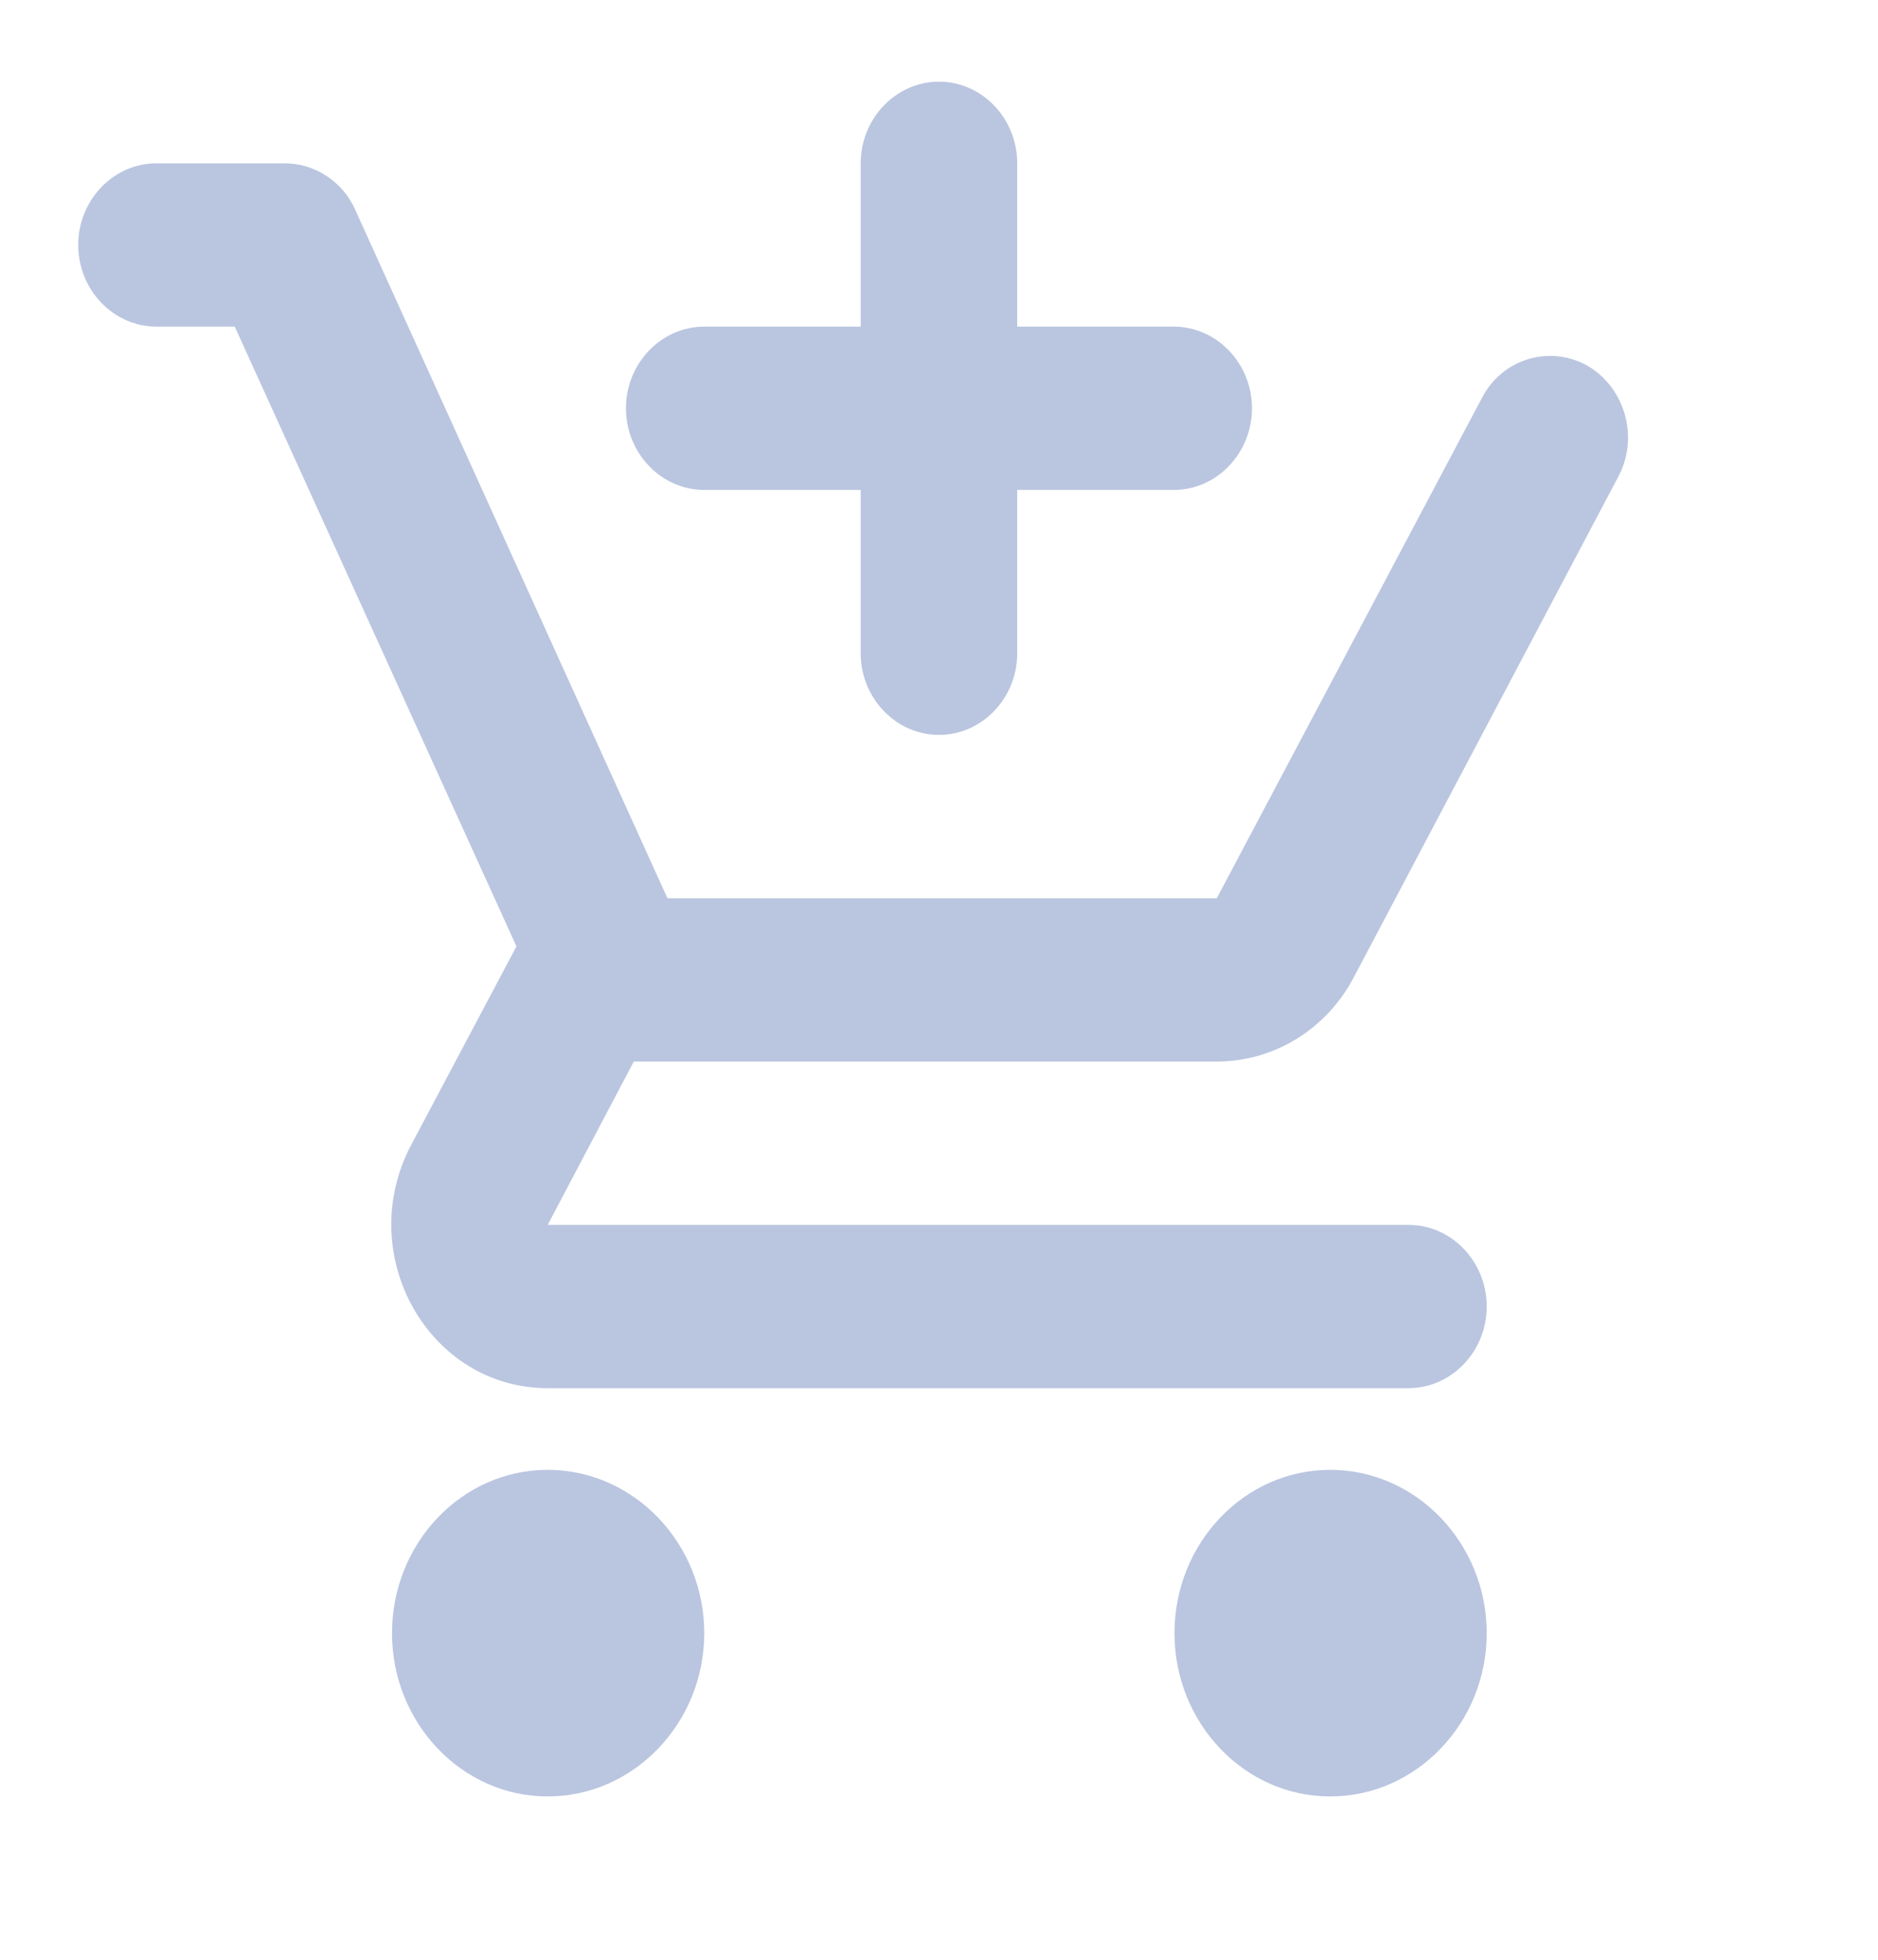 <svg width="23" height="24" viewBox="0 0 23 24" fill="none" xmlns="http://www.w3.org/2000/svg">
<path d="M11.5 9C12.027 9 12.458 8.55 12.458 8V6H14.375C14.902 6 15.333 5.55 15.333 5C15.333 4.45 14.902 4 14.375 4H12.458V2C12.458 1.45 12.027 1 11.5 1C10.973 1 10.541 1.45 10.541 2V4H8.625C8.098 4 7.666 4.45 7.666 5C7.666 5.55 8.098 6 8.625 6H10.541V8C10.541 8.55 10.973 9 11.5 9ZM6.708 18C5.654 18 4.801 18.9 4.801 20C4.801 21.1 5.654 22 6.708 22C7.762 22 8.625 21.1 8.625 20C8.625 18.9 7.762 18 6.708 18ZM16.291 18C15.237 18 14.384 18.9 14.384 20C14.384 21.1 15.237 22 16.291 22C17.346 22 18.208 21.1 18.208 20C18.208 18.9 17.346 18 16.291 18ZM7.762 13H14.902C15.62 13 16.253 12.59 16.579 11.97L19.818 5.84C20.077 5.36 19.904 4.75 19.444 4.48C18.984 4.22 18.4 4.39 18.151 4.87L14.902 11H8.174L4.351 2.57C4.197 2.22 3.852 2 3.488 2H1.916C1.389 2 0.958 2.45 0.958 3C0.958 3.55 1.389 4 1.916 4H2.875L6.325 11.59L5.031 14.03C4.331 15.37 5.251 17 6.708 17H17.25C17.777 17 18.208 16.55 18.208 16C18.208 15.45 17.777 15 17.25 15H6.708L7.762 13Z" fill="#BAC6E0"/>
</svg>
